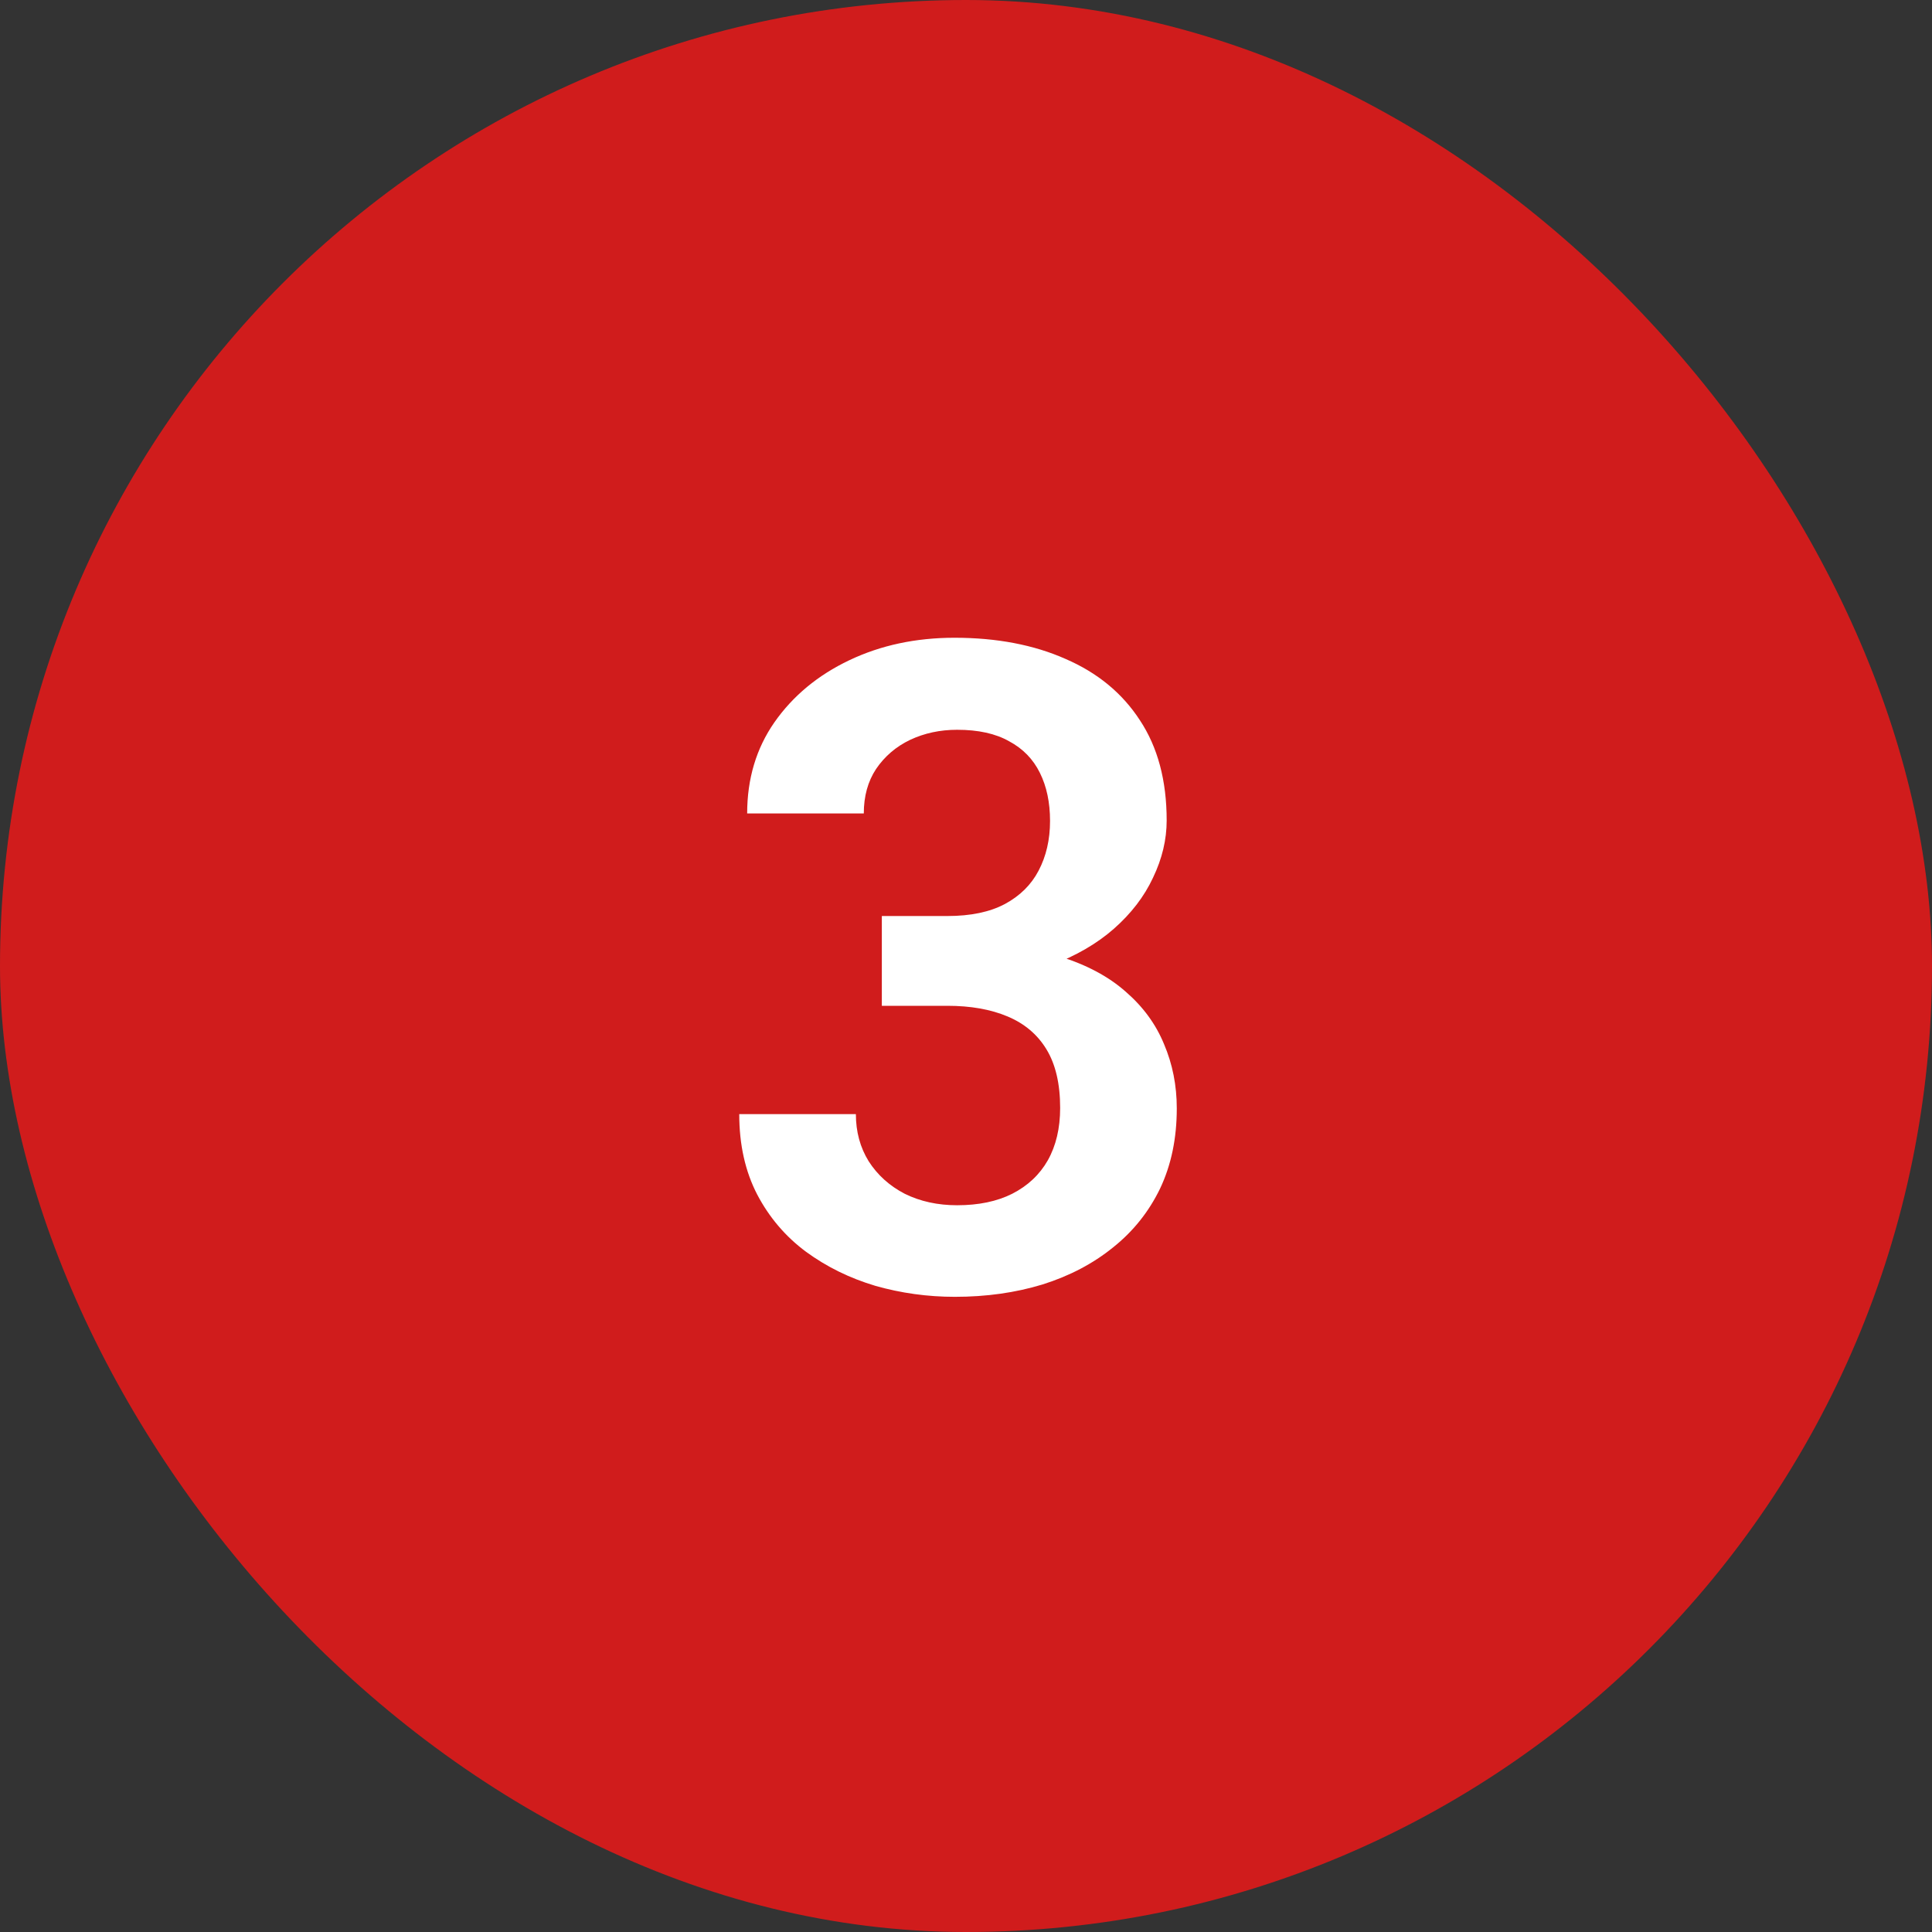 <svg width="30" height="30" viewBox="0 0 30 30" fill="none" xmlns="http://www.w3.org/2000/svg">
<rect x="0" y="0" width="30" height="30" fill="#333333" stroke="none"/>
<rect width="30" height="30" rx="15" fill="#D01C1C"/>
<path d="M13.693 14.224H14.712C15.072 14.224 15.368 14.162 15.601 14.039C15.838 13.912 16.013 13.738 16.127 13.52C16.245 13.296 16.305 13.039 16.305 12.747C16.305 12.46 16.252 12.212 16.148 12.002C16.043 11.788 15.883 11.624 15.669 11.51C15.459 11.391 15.19 11.332 14.862 11.332C14.598 11.332 14.354 11.384 14.131 11.489C13.912 11.594 13.737 11.745 13.604 11.94C13.477 12.132 13.413 12.362 13.413 12.631H11.602C11.602 12.093 11.743 11.621 12.025 11.216C12.312 10.806 12.7 10.484 13.188 10.252C13.675 10.02 14.22 9.903 14.821 9.903C15.477 9.903 16.052 10.013 16.544 10.231C17.041 10.446 17.426 10.762 17.699 11.182C17.977 11.601 18.116 12.12 18.116 12.74C18.116 13.037 18.046 13.333 17.904 13.629C17.768 13.921 17.565 14.185 17.296 14.422C17.032 14.654 16.706 14.843 16.318 14.989C15.935 15.13 15.496 15.201 14.999 15.201H13.693V14.224ZM13.693 15.618V14.654H14.999C15.56 14.654 16.045 14.72 16.455 14.852C16.87 14.98 17.212 15.162 17.48 15.399C17.749 15.632 17.948 15.903 18.075 16.213C18.207 16.523 18.273 16.855 18.273 17.211C18.273 17.676 18.187 18.09 18.014 18.455C17.84 18.815 17.597 19.12 17.282 19.371C16.972 19.622 16.608 19.813 16.189 19.945C15.769 20.073 15.316 20.137 14.828 20.137C14.404 20.137 13.992 20.08 13.591 19.966C13.194 19.847 12.837 19.672 12.518 19.439C12.199 19.203 11.946 18.906 11.759 18.551C11.572 18.191 11.479 17.774 11.479 17.3H13.29C13.29 17.573 13.356 17.817 13.488 18.031C13.625 18.245 13.812 18.414 14.049 18.537C14.29 18.656 14.562 18.715 14.862 18.715C15.195 18.715 15.48 18.656 15.717 18.537C15.958 18.414 16.143 18.241 16.27 18.018C16.398 17.79 16.462 17.519 16.462 17.204C16.462 16.83 16.391 16.527 16.25 16.295C16.109 16.062 15.906 15.892 15.642 15.782C15.382 15.673 15.072 15.618 14.712 15.618H13.693Z" fill="white"/>
</svg>
